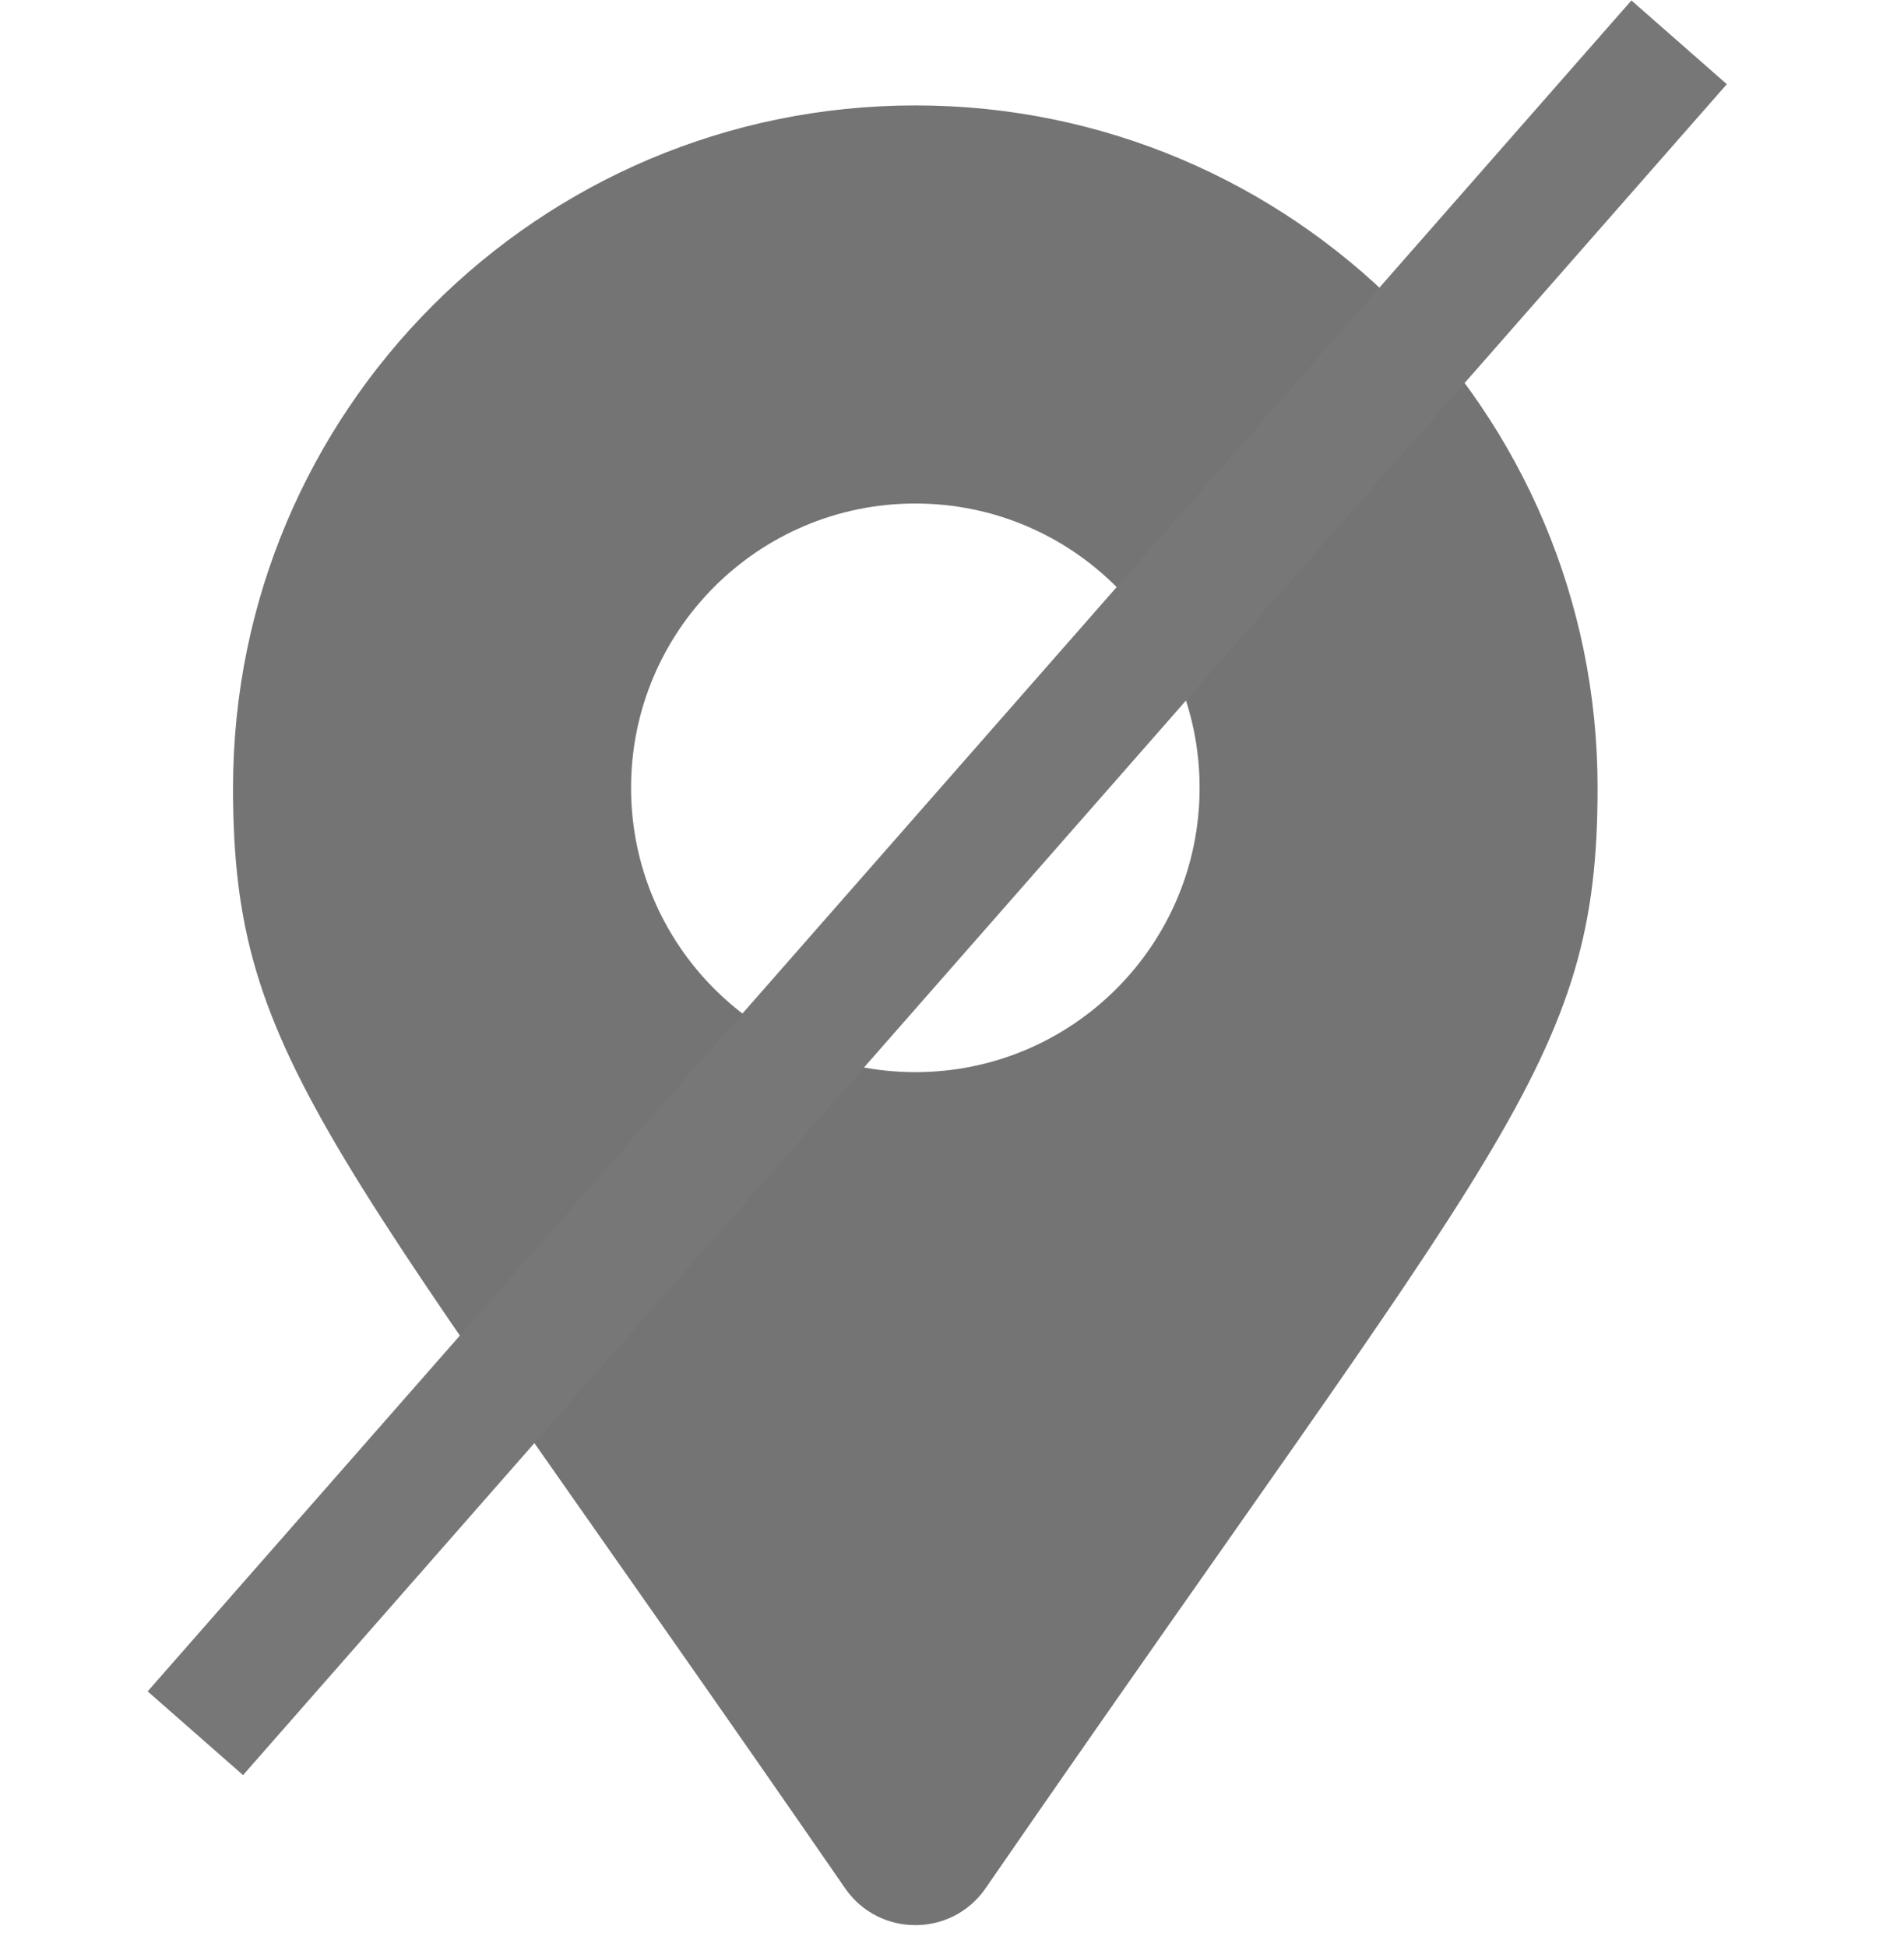 <svg width="45" height="46" viewBox="0 0 45 46" fill="none" xmlns="http://www.w3.org/2000/svg">
<path d="M19.976 44.624C7.773 26.933 5.508 25.118 5.508 18.616C5.508 9.711 12.728 2.491 21.633 2.491C30.539 2.491 37.758 9.711 37.758 18.616C37.758 25.118 35.493 26.933 23.291 44.624C22.49 45.781 20.777 45.78 19.976 44.624ZM21.633 25.335C25.344 25.335 28.352 22.327 28.352 18.616C28.352 14.905 25.344 11.898 21.633 11.898C17.923 11.898 14.915 14.905 14.915 18.616C14.915 22.327 17.923 25.335 21.633 25.335Z" fill="#747474"/>
<path d="M39.685 1L4.617 40.957" stroke="#777777" stroke-width="3"/>
</svg>
